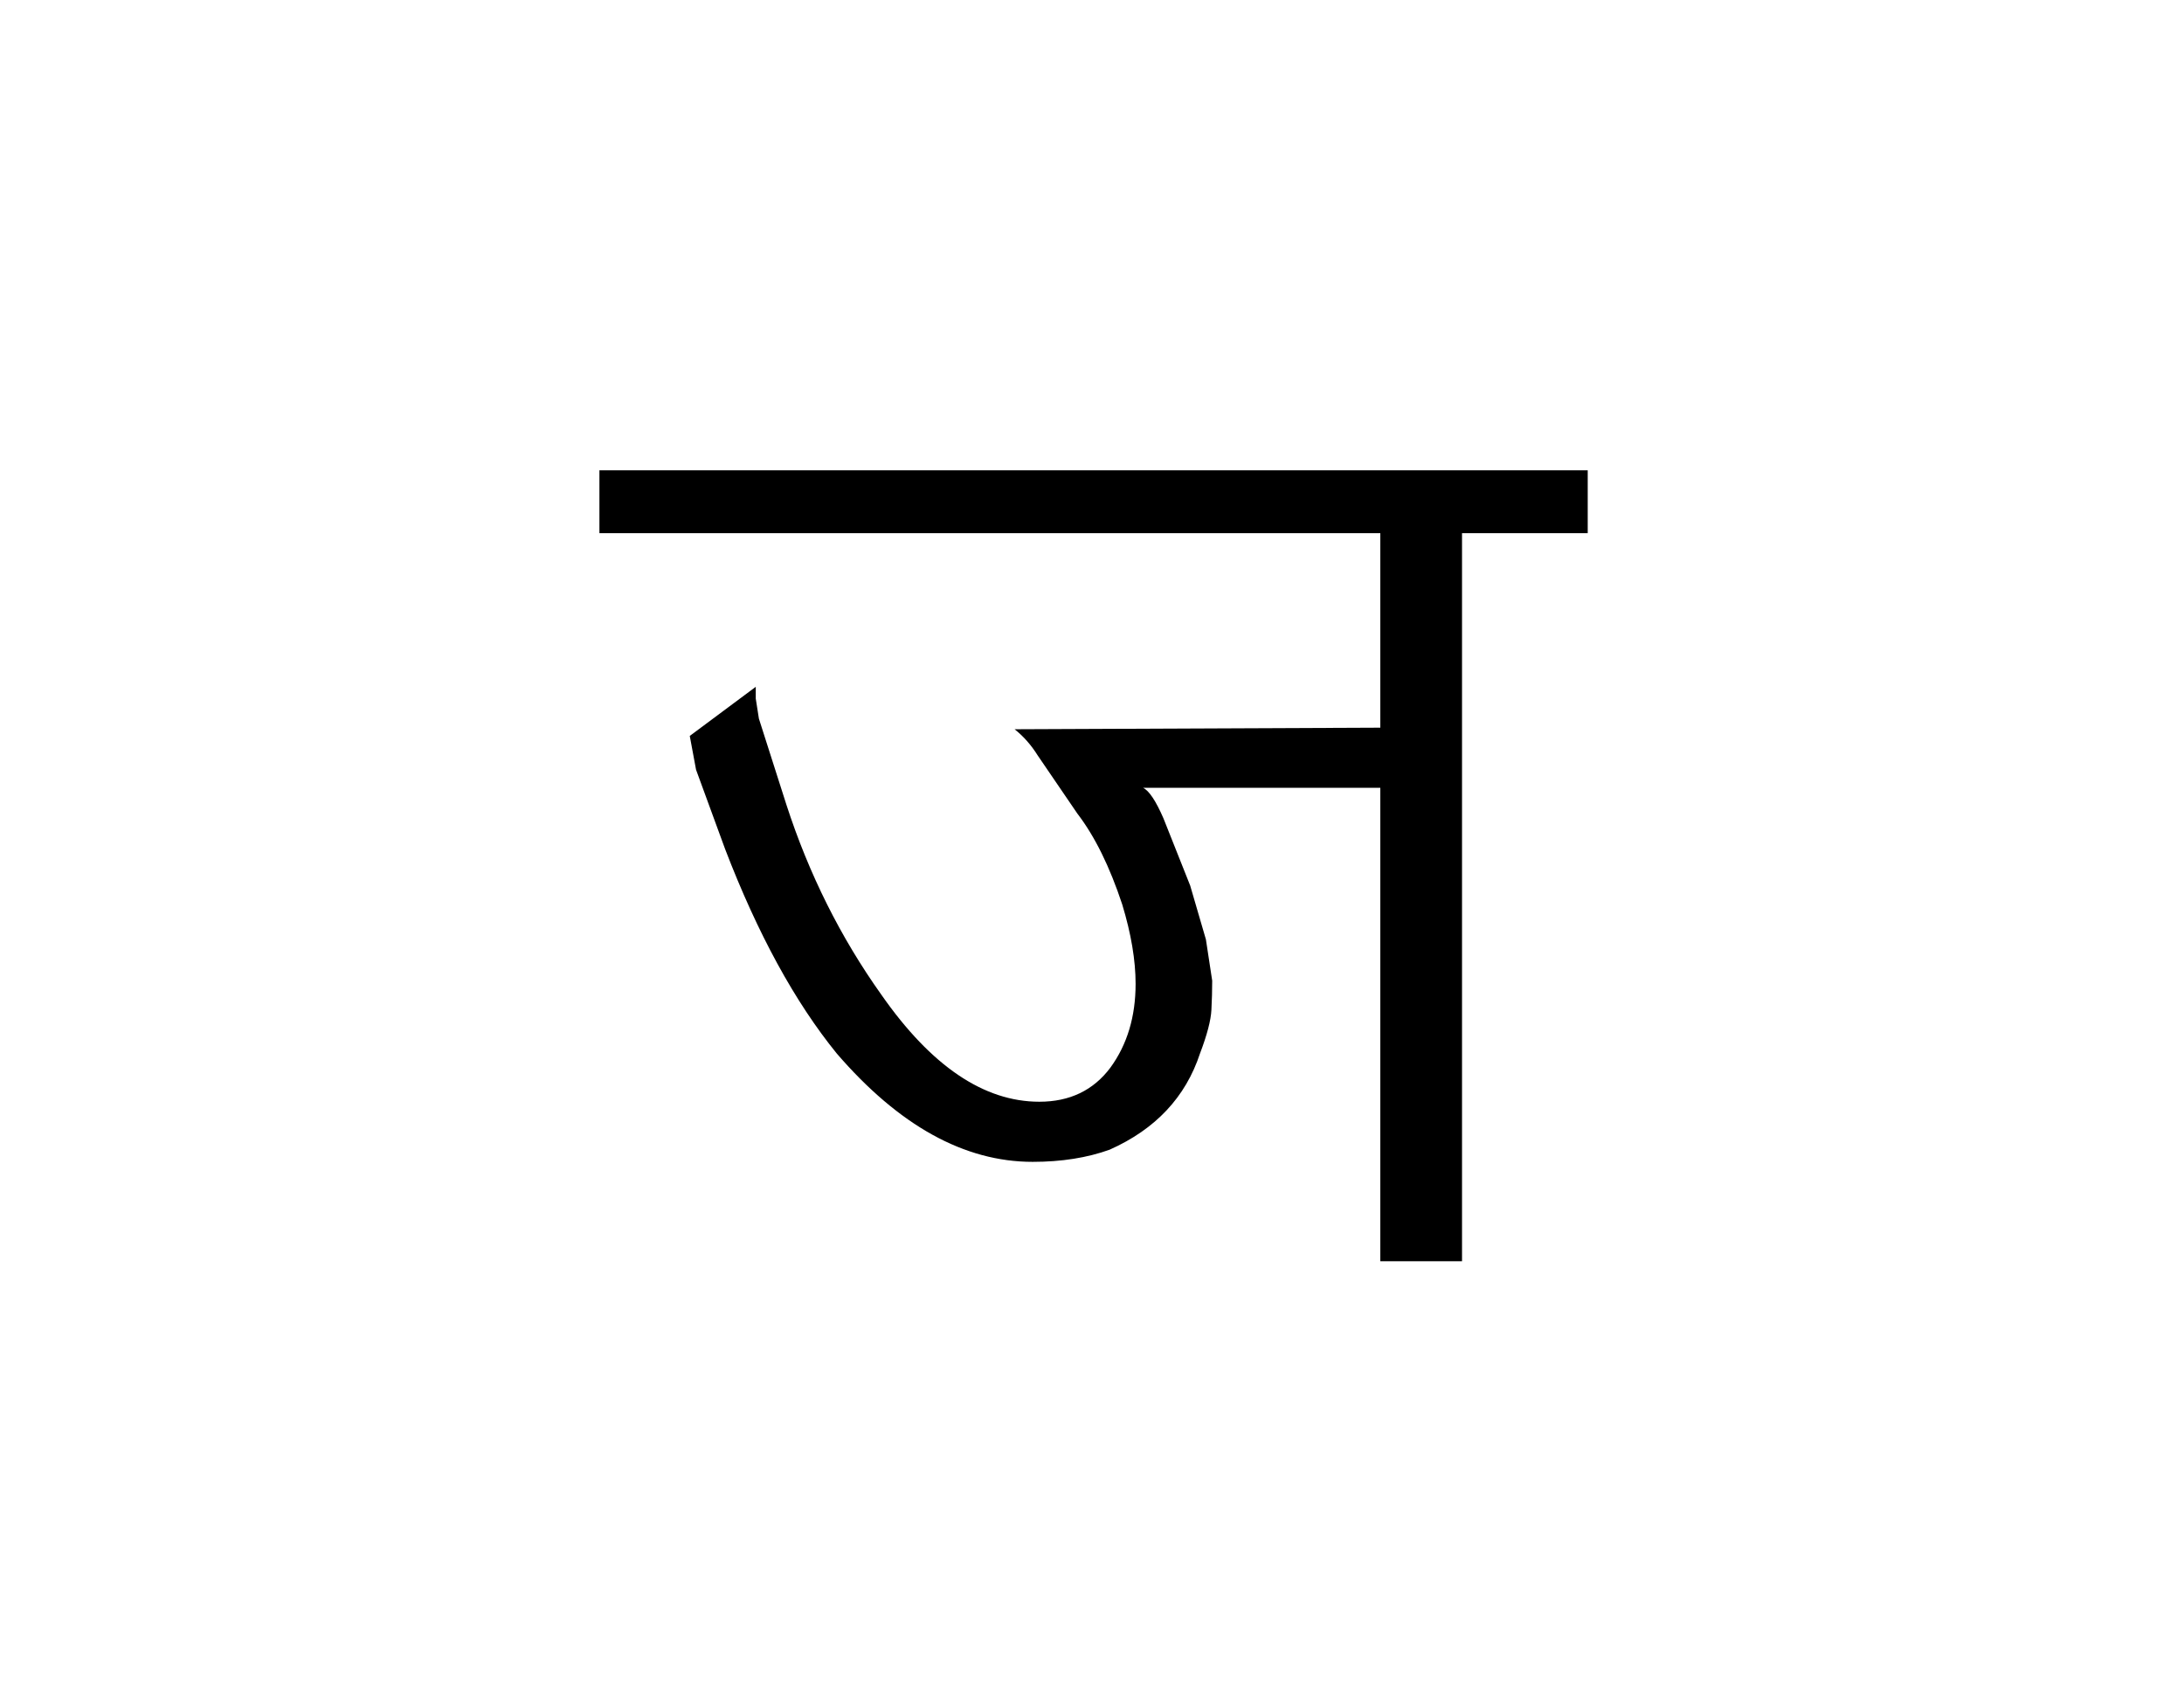 
<svg xmlns="http://www.w3.org/2000/svg" version="1.1" xmlns:xlink="http://www.w3.org/1999/xlink" preserveAspectRatio="none" x="0px" y="0px" width="278px" height="216px" viewBox="0 0 278 216">
<defs>
<g id="Symbol_4_0_Layer0_0_FILL">
<path fill="#000000" stroke="none" d="
M 176.3 69.3
L 176.3 94.05 129.75 94.25
Q 131.45 95.6 132.7 97.6
L 137.75 105
Q 141.05 109.3 143.45 116.55 145.15 122.15 145.15 126.65 145.15 132.9 141.95 137.3 138.7 141.65 132.9 141.65 122.3 141.65 112.8 128.05 105 117.1 100.7 103.85
L 97.2 92.9 96.8 90.35 96.8 88.85 88.4 95.1 89.2 99.4 92.9 109.5
Q 99.1 125.65 107.1 135.5 119 149.3 132.05 149.3 137.55 149.3 141.85 147.75 150.6 143.85 153.35 135.5 154.7 131.95 154.8 129.95 154.9 128.05 154.9 126.25
L 154.1 121 152.1 114.15 148.7 105.6
Q 147.25 102.25 146.1 101.7
L 176.3 101.7 176.3 161.95 186.7 161.95 186.7 69.3 202.7 69.3 202.7 61.3 76.9 61.3 76.9 69.3 176.3 69.3 Z"/>
</g>
</defs>

<g transform="matrix( 1, 0, 0, 1, -0.6,-1.45) ">
<g transform="matrix( 1, 0, 0, 1, 0,0) ">
<use xlink:href="#Symbol_4_0_Layer0_0_FILL"/>
</g>
</g>
</svg>
